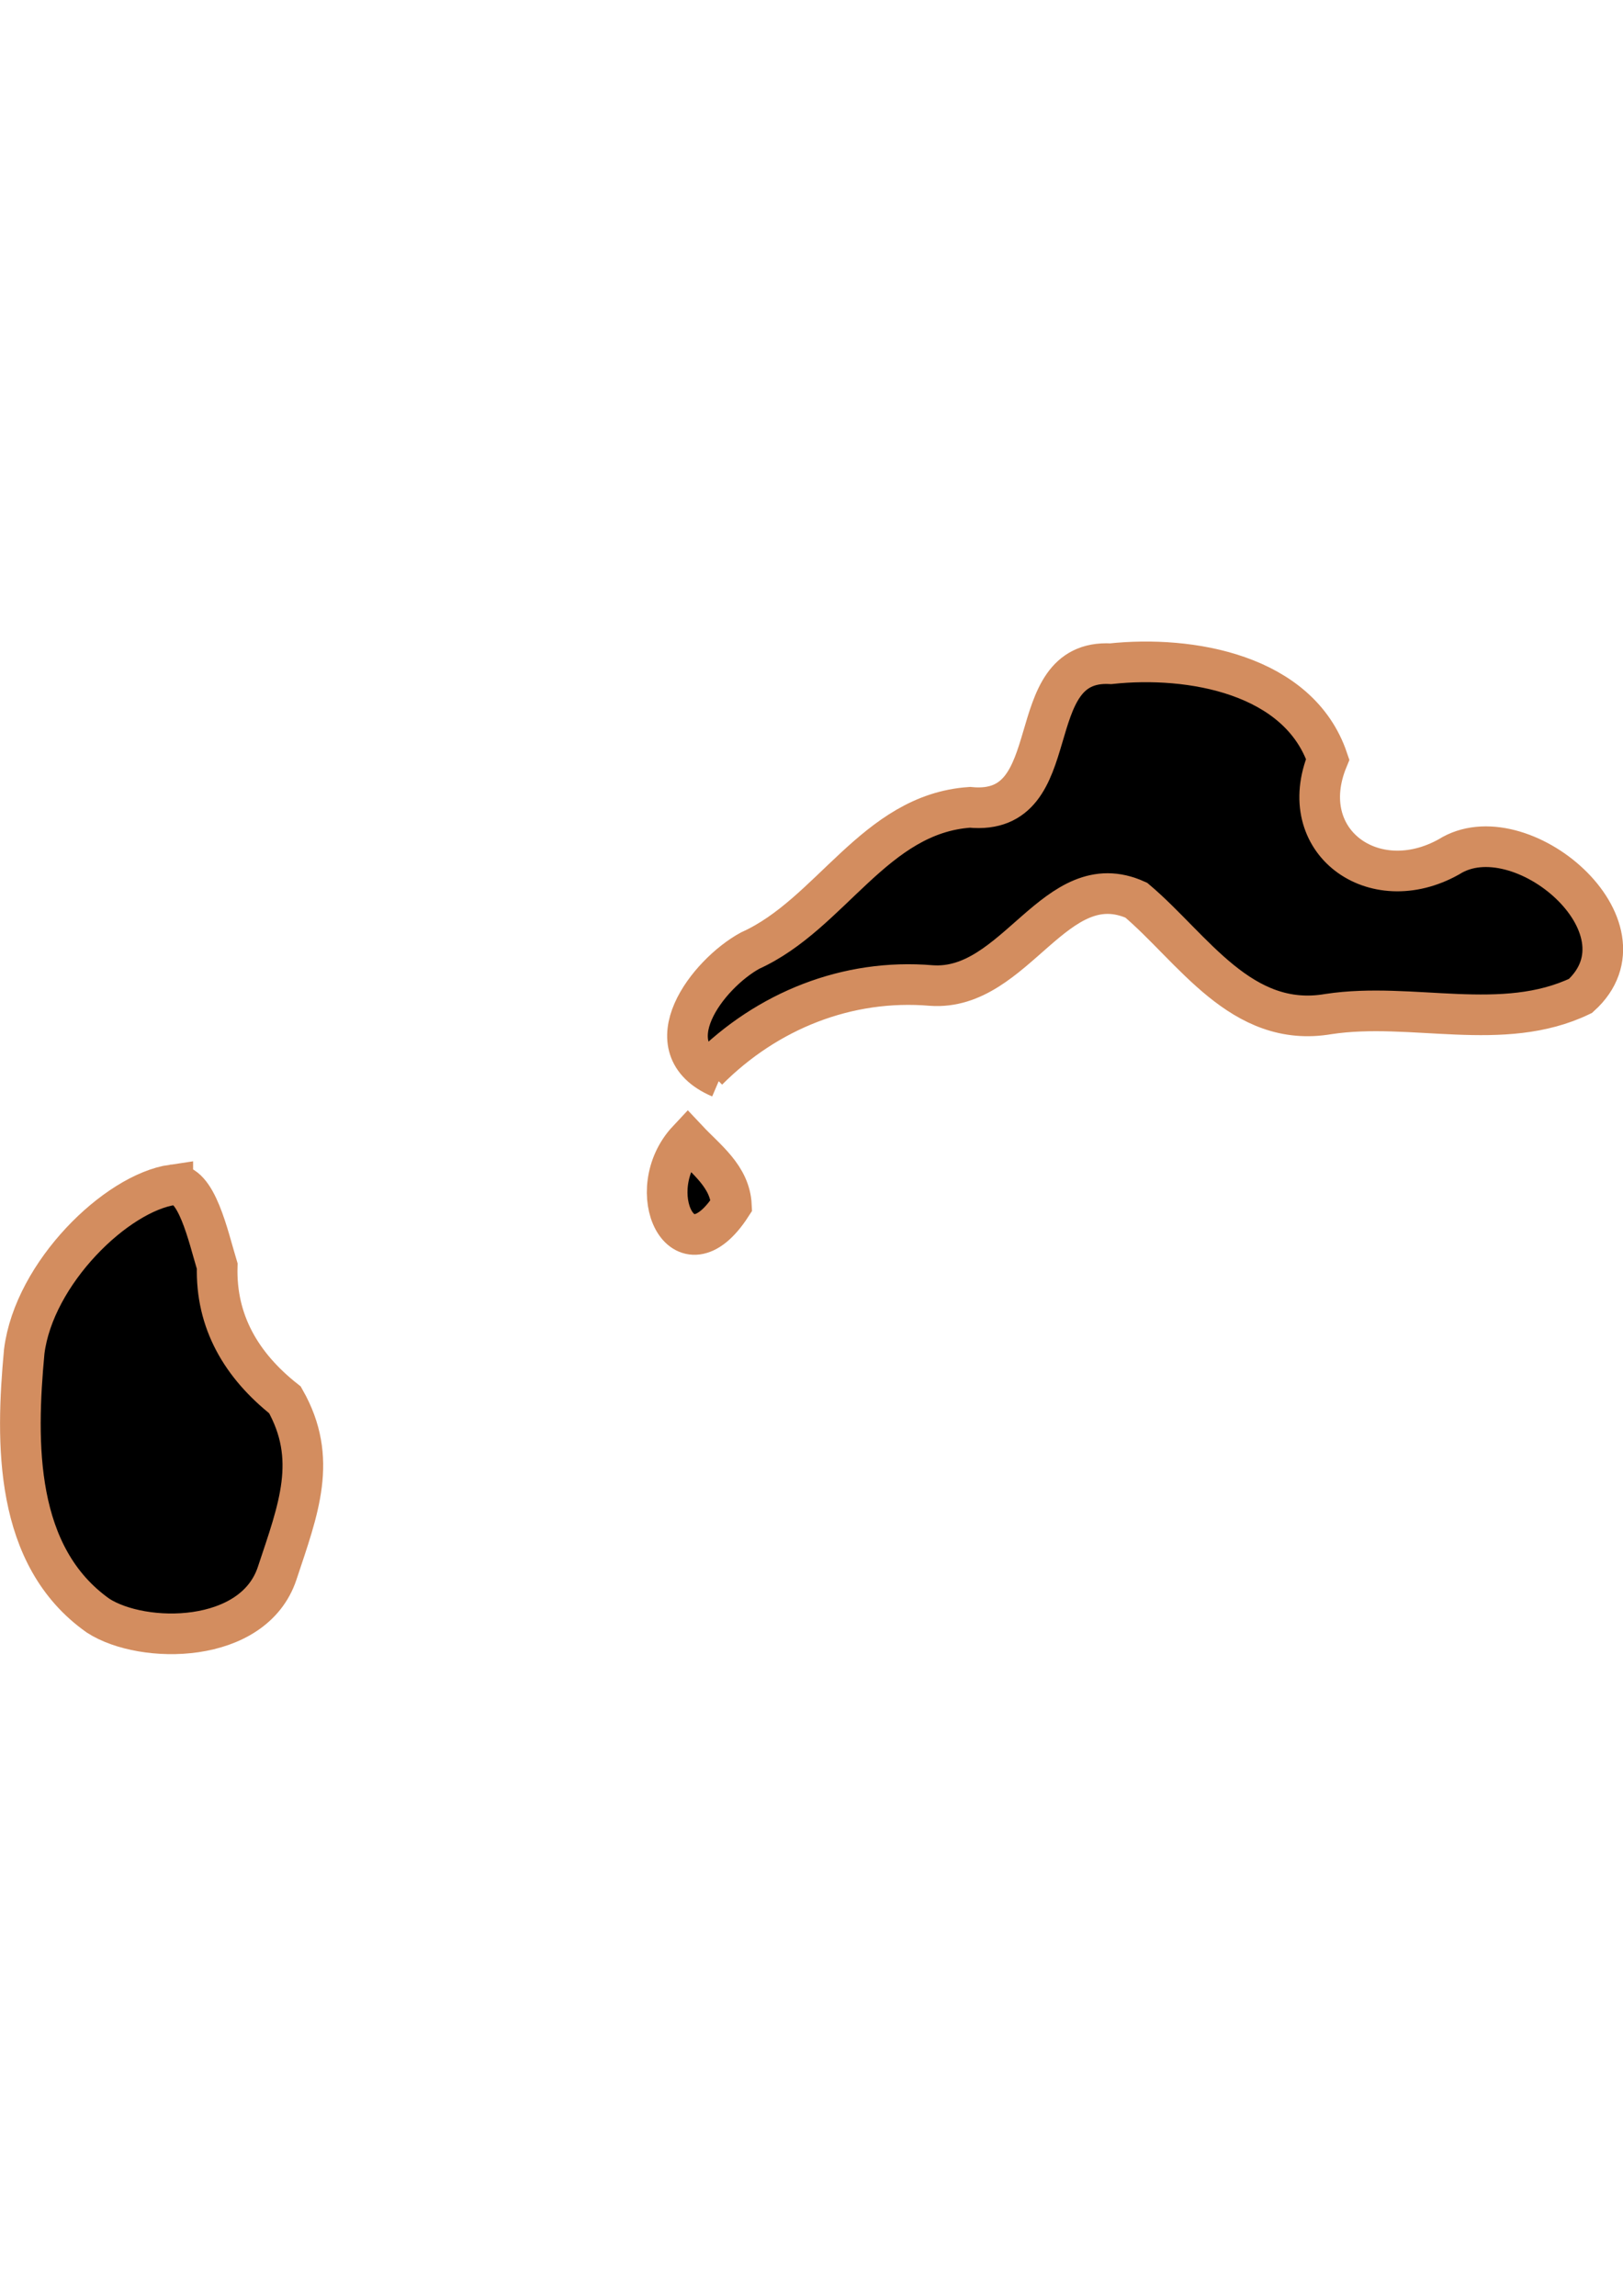 <?xml version="1.0" encoding="UTF-8" standalone="no"?>
<!-- Created with Inkscape (http://www.inkscape.org/) -->

<svg
   width="210mm"
   height="297mm"
   viewBox="0 0 210 297"
   version="1.1"
   id="svg64"
   inkscape:version="1.1.2 (b8e25be833, 2022-02-05)"
   sodipodi:docname="vector.svg"
   xmlns:inkscape="http://www.inkscape.org/namespaces/inkscape"
   xmlns:sodipodi="http://sodipodi.sourceforge.net/DTD/sodipodi-0.dtd"
   xmlns="http://www.w3.org/2000/svg"
   xmlns:svg="http://www.w3.org/2000/svg">
  <sodipodi:namedview
     id="namedview66"
     pagecolor="#ffffff"
     bordercolor="#666666"
     borderopacity="1.0"
     inkscape:pageshadow="2"
     inkscape:pageopacity="0.0"
     inkscape:pagecheckerboard="0"
     inkscape:document-units="mm"
     showgrid="false"
     inkscape:zoom="0.74029882"
     inkscape:cx="361.34057"
     inkscape:cy="345.8063"
     inkscape:window-width="1920"
     inkscape:window-height="1017"
     inkscape:window-x="-8"
     inkscape:window-y="-8"
     inkscape:window-maximized="1"
     inkscape:current-layer="layer1" />
  <defs
     id="defs61" />
  <g
     inkscape:label="Capa 1"
     inkscape:groupmode="layer"
     id="layer1">
    <path
       sodipodi:nodetypes="cccsccccccccccccccccc"
       d="m 22.356,153.269 c -7.306,1.055 -17.941,11.406 -19.22,21.562 -1.107,11.866 -1.304,26.511 9.561,34.183 5.795,3.74 20.102,3.754 23.164,-5.485 2.761,-8.328 5.345,-14.797 1.01,-22.433 -5.6,-4.424 -8.978,-10.086 -8.767,-17.302 -1.173,-3.872 -2.676,-10.969 -5.748,-10.525 z m 69.216,-14.809 c 7.685,-7.718 18.074,-11.886 28.925,-10.967 10.958,0.789 16.053,-15.788 26.529,-11.038 7.358,6.224 13.575,16.673 24.873,14.728 10.815,-1.636 22.513,2.496 32.604,-2.348 9.81,-8.869 -7.832,-23.805 -17.019,-17.994 -9.751,5.462 -20.076,-2.008 -15.692,-12.616 -3.733,-11.035 -17.805,-13.462 -28.077,-12.361 -12.04,-0.66 -5.356,19.832 -18.212,18.577 -12.344,0.827 -17.952,13.801 -28.426,18.526 -5.466,2.965 -12.947,12.589 -3.895,16.459 m -4.185,8.048 c -6.102,6.508 -0.696,18.28 5.639,8.468 -0.179,-3.735 -3.262,-5.938 -5.639,-8.468 z"
       style="fill:#000000;fill-opacity:1;fill-rule:evenodd;stroke:#d38d5f;stroke-width:5.259;stroke-linecap:butt;stroke-linejoin:miter;stroke-miterlimit:4;stroke-opacity:1"
       id="Juan_Fernandez" />
  </g>
</svg>
